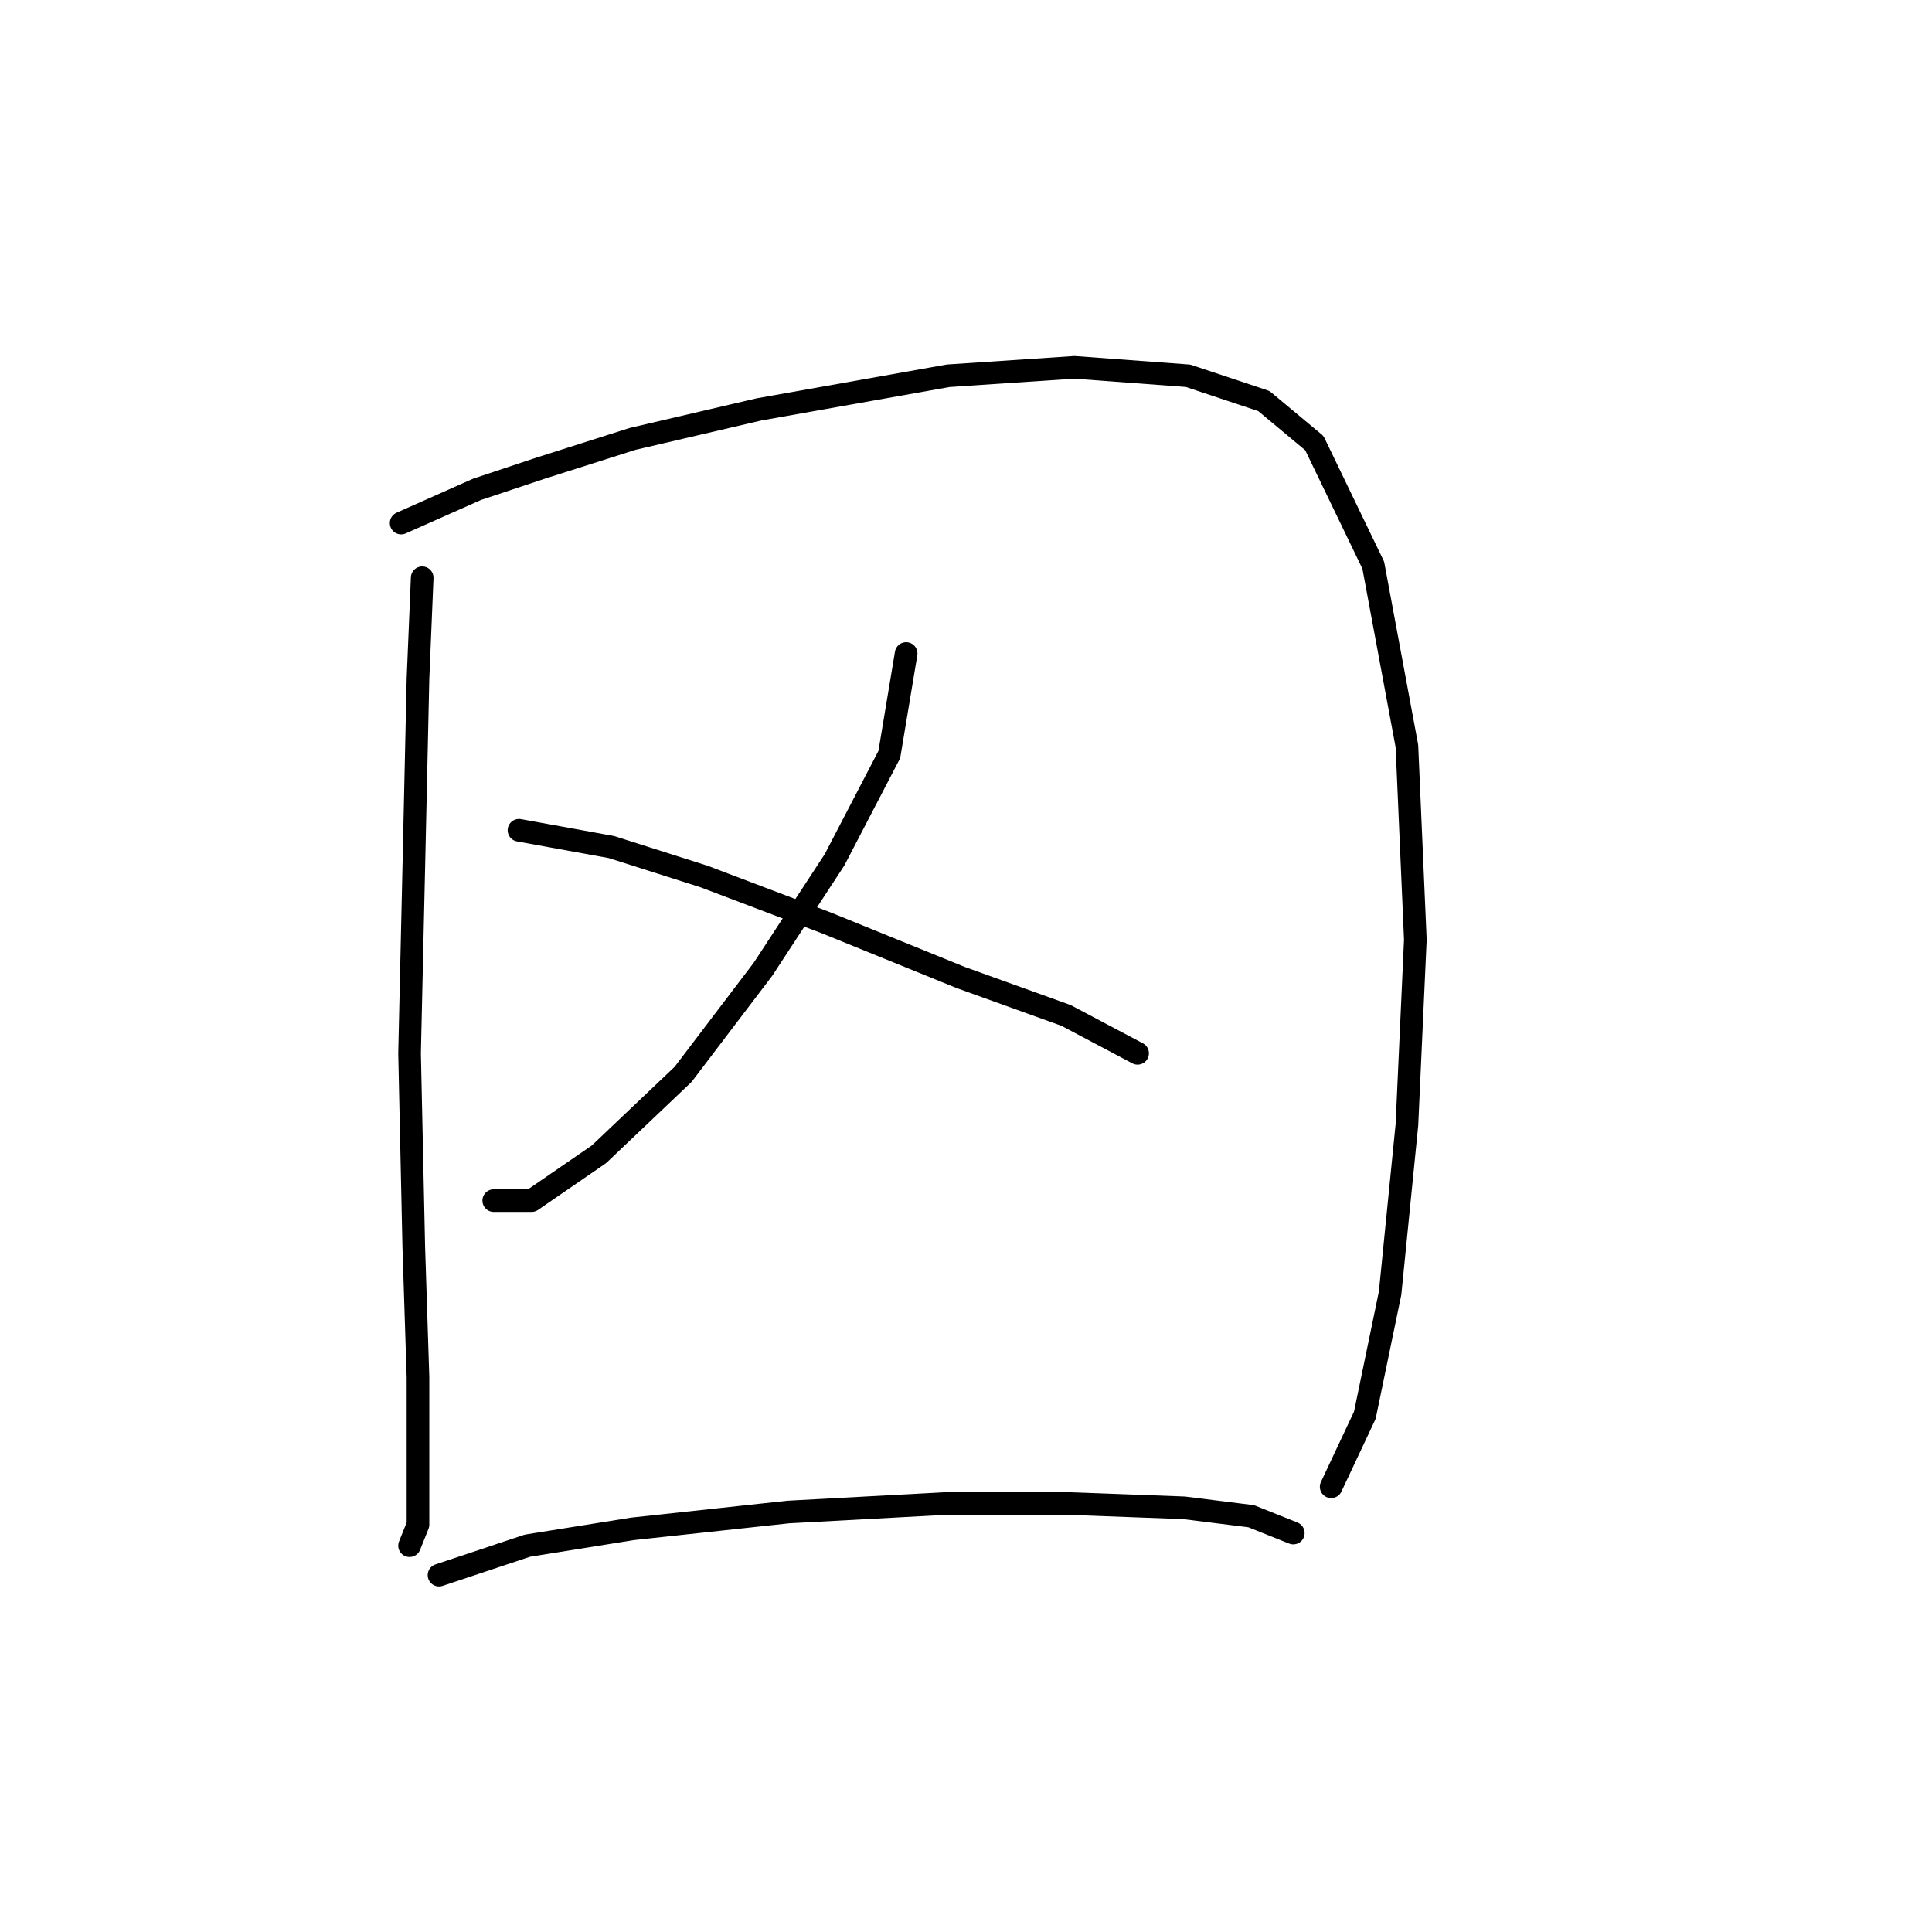 <?xml version="1.0" standalone="no"?>
    <svg width="256" height="256" xmlns="http://www.w3.org/2000/svg" version="1.1">
    <polyline stroke="black" stroke-width="3" stroke-linecap="round" fill="transparent" stroke-linejoin="round" points="55.942 76.558 55.385 89.94 54.827 115.033 54.269 139.569 54.827 165.219 55.385 182.505 55.385 195.331 55.385 202.022 54.269 204.81 54.269 204.81 " />
        <polyline stroke="black" stroke-width="3" stroke-linecap="round" fill="transparent" stroke-linejoin="round" points="53.154 69.308 63.191 64.847 71.556 62.059 83.823 58.156 100.552 54.253 125.645 49.792 142.373 48.677 157.429 49.792 167.466 53.137 174.158 58.714 181.964 74.885 186.425 98.862 187.541 124.513 186.425 149.048 184.195 171.353 180.849 187.524 176.388 197.004 176.388 197.004 " />
        <polyline stroke="black" stroke-width="3" stroke-linecap="round" fill="transparent" stroke-linejoin="round" points="120.069 86.595 117.838 99.978 110.589 113.918 101.11 128.416 90.515 142.357 79.362 152.952 70.44 159.085 65.422 159.085 65.422 159.085 " />
        <polyline stroke="black" stroke-width="3" stroke-linecap="round" fill="transparent" stroke-linejoin="round" points="68.768 110.015 81.035 112.245 93.303 116.149 109.474 122.282 127.318 129.531 141.258 134.55 150.738 139.569 150.738 139.569 " />
        <polyline stroke="black" stroke-width="3" stroke-linecap="round" fill="transparent" stroke-linejoin="round" points="58.173 208.714 69.883 204.81 83.823 202.58 104.455 200.349 125.087 199.234 141.816 199.234 156.872 199.792 165.794 200.907 171.37 203.137 171.37 203.137 " />
        </svg>